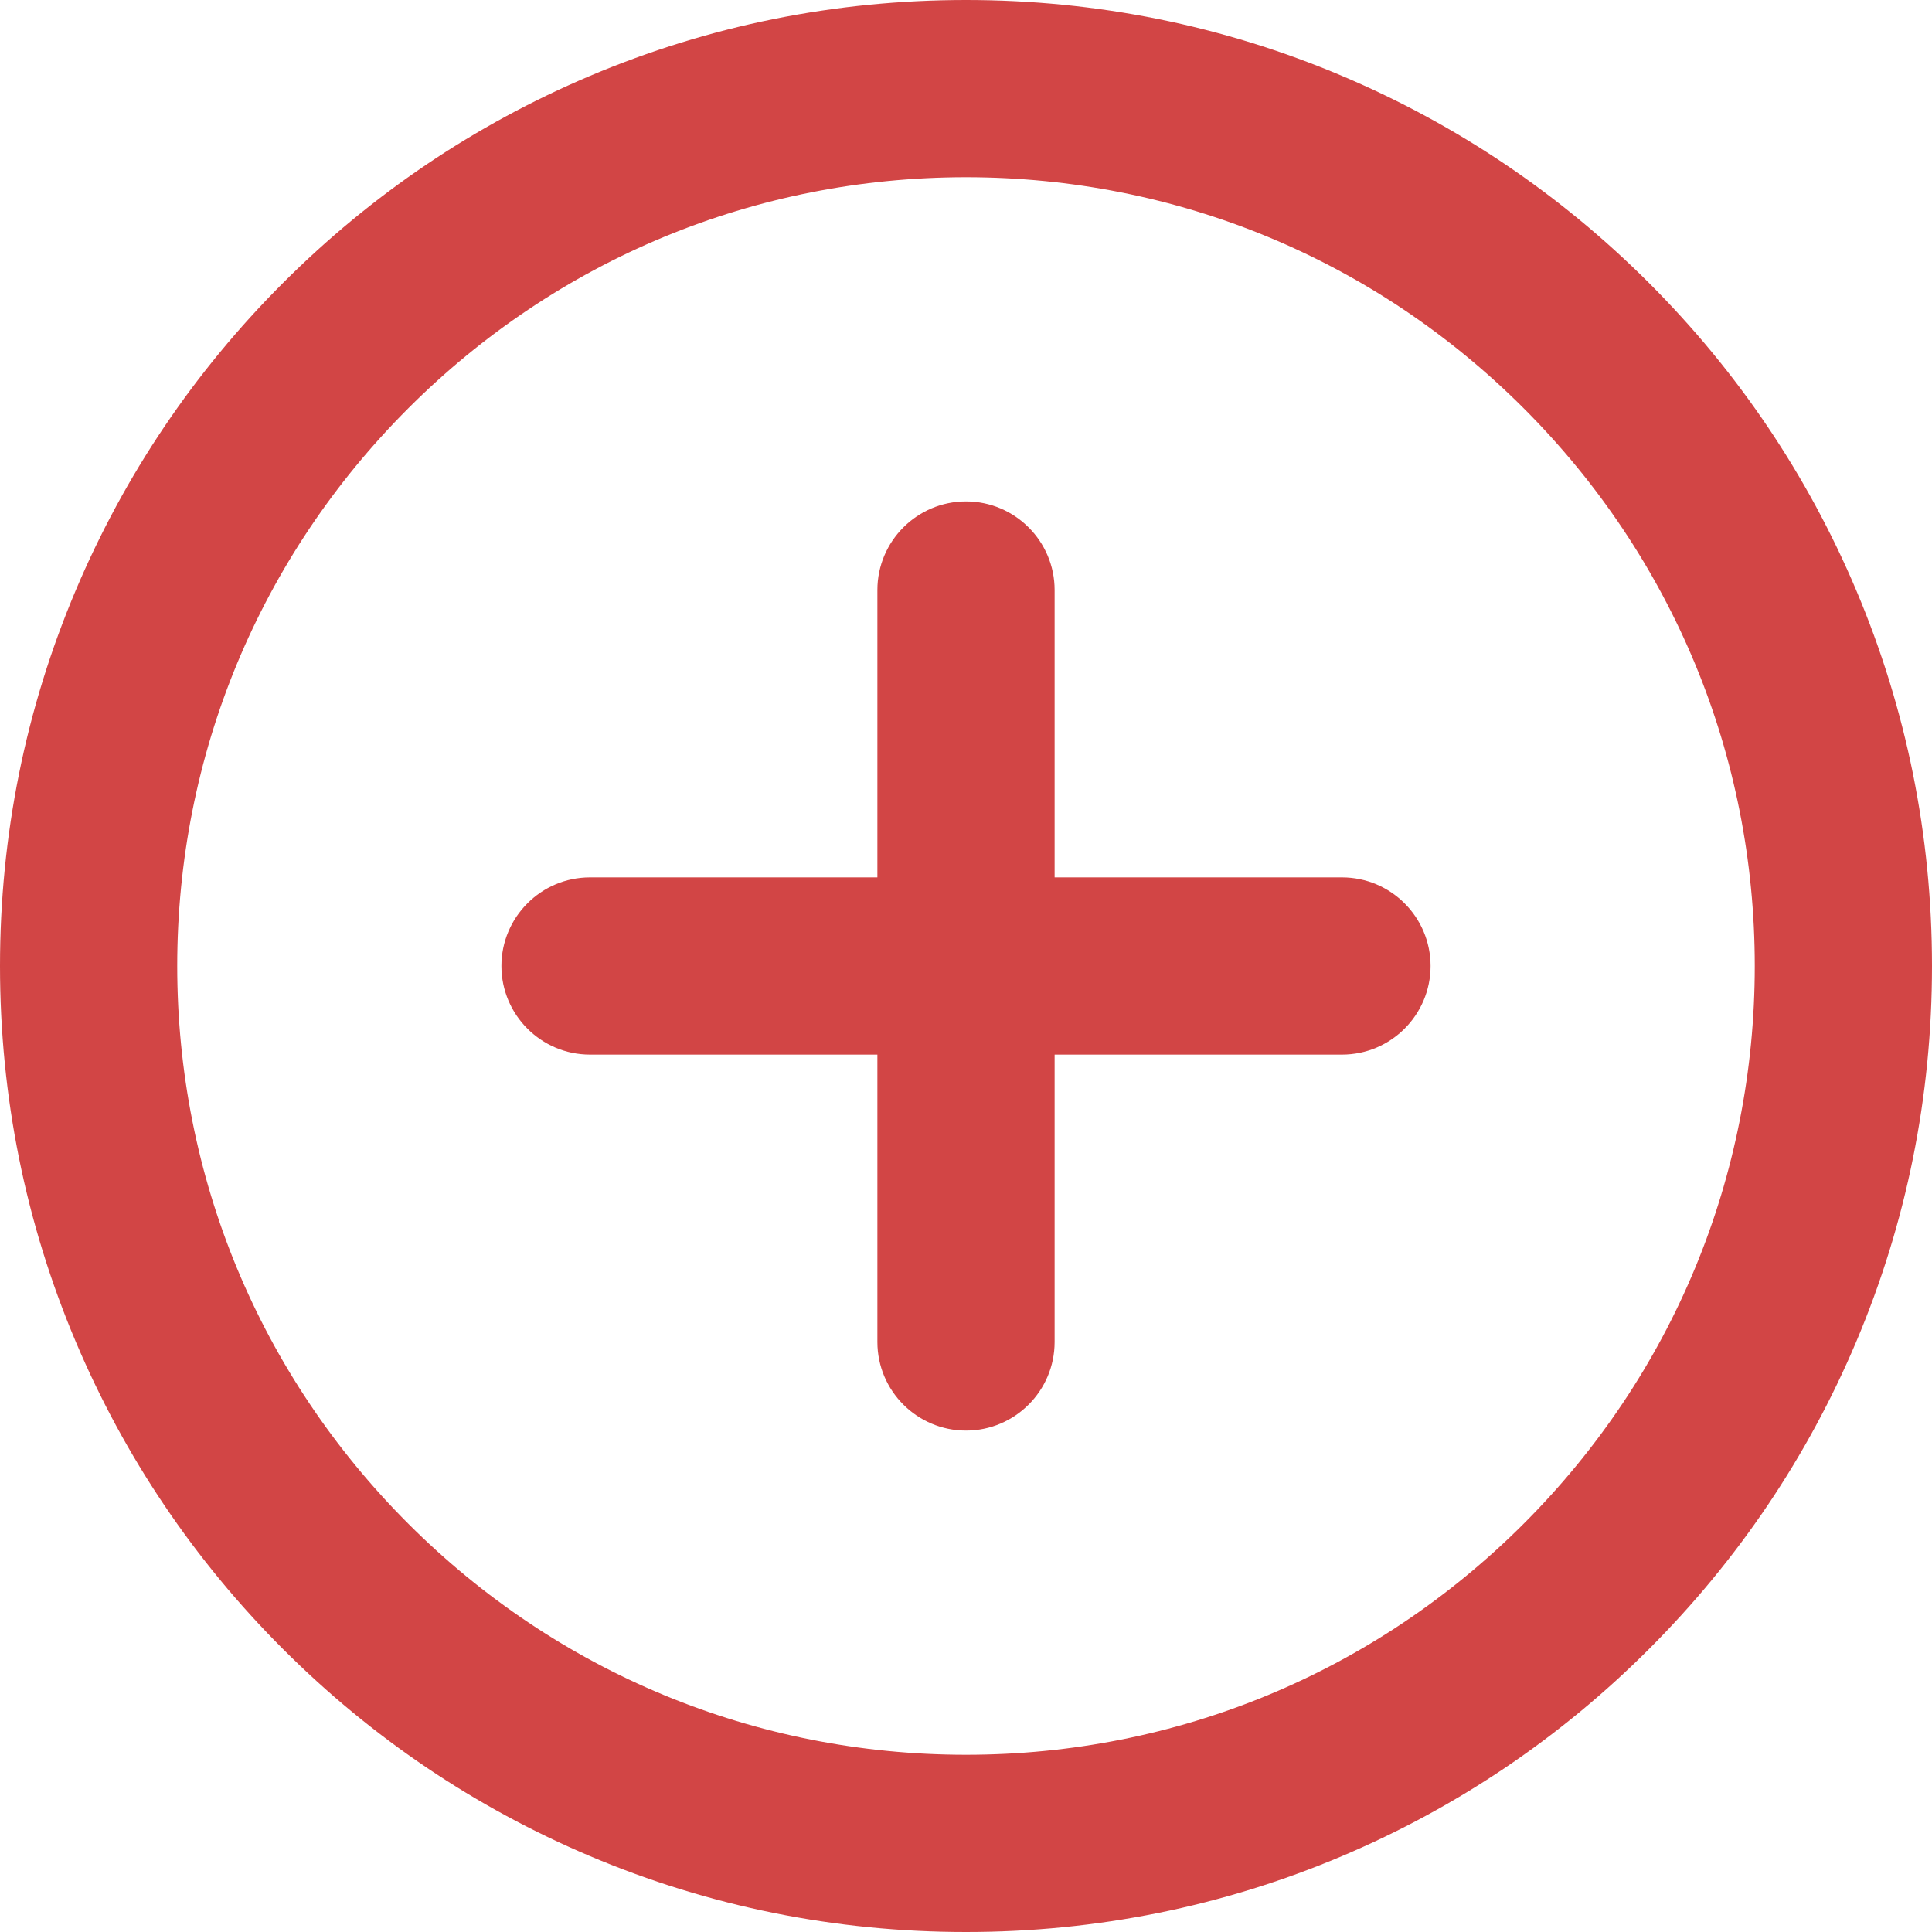 <?xml version="1.0" encoding="UTF-8"?>
<svg width="15px" height="15px" viewBox="0 0 15 15" version="1.1" xmlns="http://www.w3.org/2000/svg" xmlns:xlink="http://www.w3.org/1999/xlink">
    <!-- Generator: Sketch 51.1 (57501) - http://www.bohemiancoding.com/sketch -->
    <title>Group 6 Copy 4</title>
    <desc>Created with Sketch.</desc>
    <defs></defs>
    <g id="UI-kit" stroke="none" stroke-width="1" fill="none" fill-rule="evenodd">
        <g id="icon" transform="translate(-1543, -699)" fill="#D24545">
            <path d="M1550.5,710.107 C1550.121,710.107 1549.812,709.799 1549.812,709.419 L1549.812,707.188 L1547.581,707.188 C1547.201,707.188 1546.893,706.879 1546.893,706.5 C1546.893,706.121 1547.201,705.812 1547.581,705.812 L1549.812,705.812 L1549.812,703.581 C1549.812,703.201 1550.121,702.893 1550.5,702.893 C1550.879,702.893 1551.188,703.201 1551.188,703.581 L1551.188,705.812 L1553.419,705.812 C1553.799,705.812 1554.107,706.121 1554.107,706.5 C1554.107,706.879 1553.799,707.188 1553.419,707.188 L1551.188,707.188 L1551.188,709.419 C1551.188,709.799 1550.879,710.107 1550.5,710.107 M1550.5,700.376 C1548.865,700.376 1547.327,701.013 1546.17,702.17 C1545.013,703.327 1544.376,704.865 1544.376,706.5 C1544.376,708.135 1545.013,709.673 1546.17,710.83 C1547.327,711.987 1548.865,712.624 1550.5,712.624 C1552.135,712.624 1553.673,711.987 1554.83,710.83 C1555.987,709.673 1556.624,708.135 1556.624,706.5 C1556.624,704.865 1555.987,703.327 1554.83,702.17 C1553.673,701.013 1552.135,700.376 1550.5,700.376 M1550.5,714 C1549.487,714 1548.505,713.802 1547.581,713.411 C1546.688,713.033 1545.886,712.492 1545.197,711.803 C1544.508,711.114 1543.967,710.312 1543.589,709.419 C1543.198,708.495 1543,707.513 1543,706.5 C1543,705.487 1543.198,704.505 1543.589,703.581 C1543.967,702.688 1544.508,701.886 1545.197,701.197 C1545.886,700.508 1546.688,699.967 1547.581,699.589 C1548.505,699.198 1549.487,699 1550.5,699 C1551.513,699 1552.495,699.198 1553.419,699.589 C1554.312,699.967 1555.114,700.508 1555.803,701.197 C1556.492,701.886 1557.033,702.688 1557.411,703.581 C1557.802,704.505 1558,705.487 1558,706.5 C1558,707.513 1557.802,708.495 1557.411,709.419 C1557.033,710.312 1556.492,711.114 1555.803,711.803 C1555.114,712.492 1554.312,713.033 1553.419,713.411 C1552.495,713.802 1551.513,714 1550.5,714" id="Fill-1-Copy-3"></path>
        </g>
    </g>
</svg>
